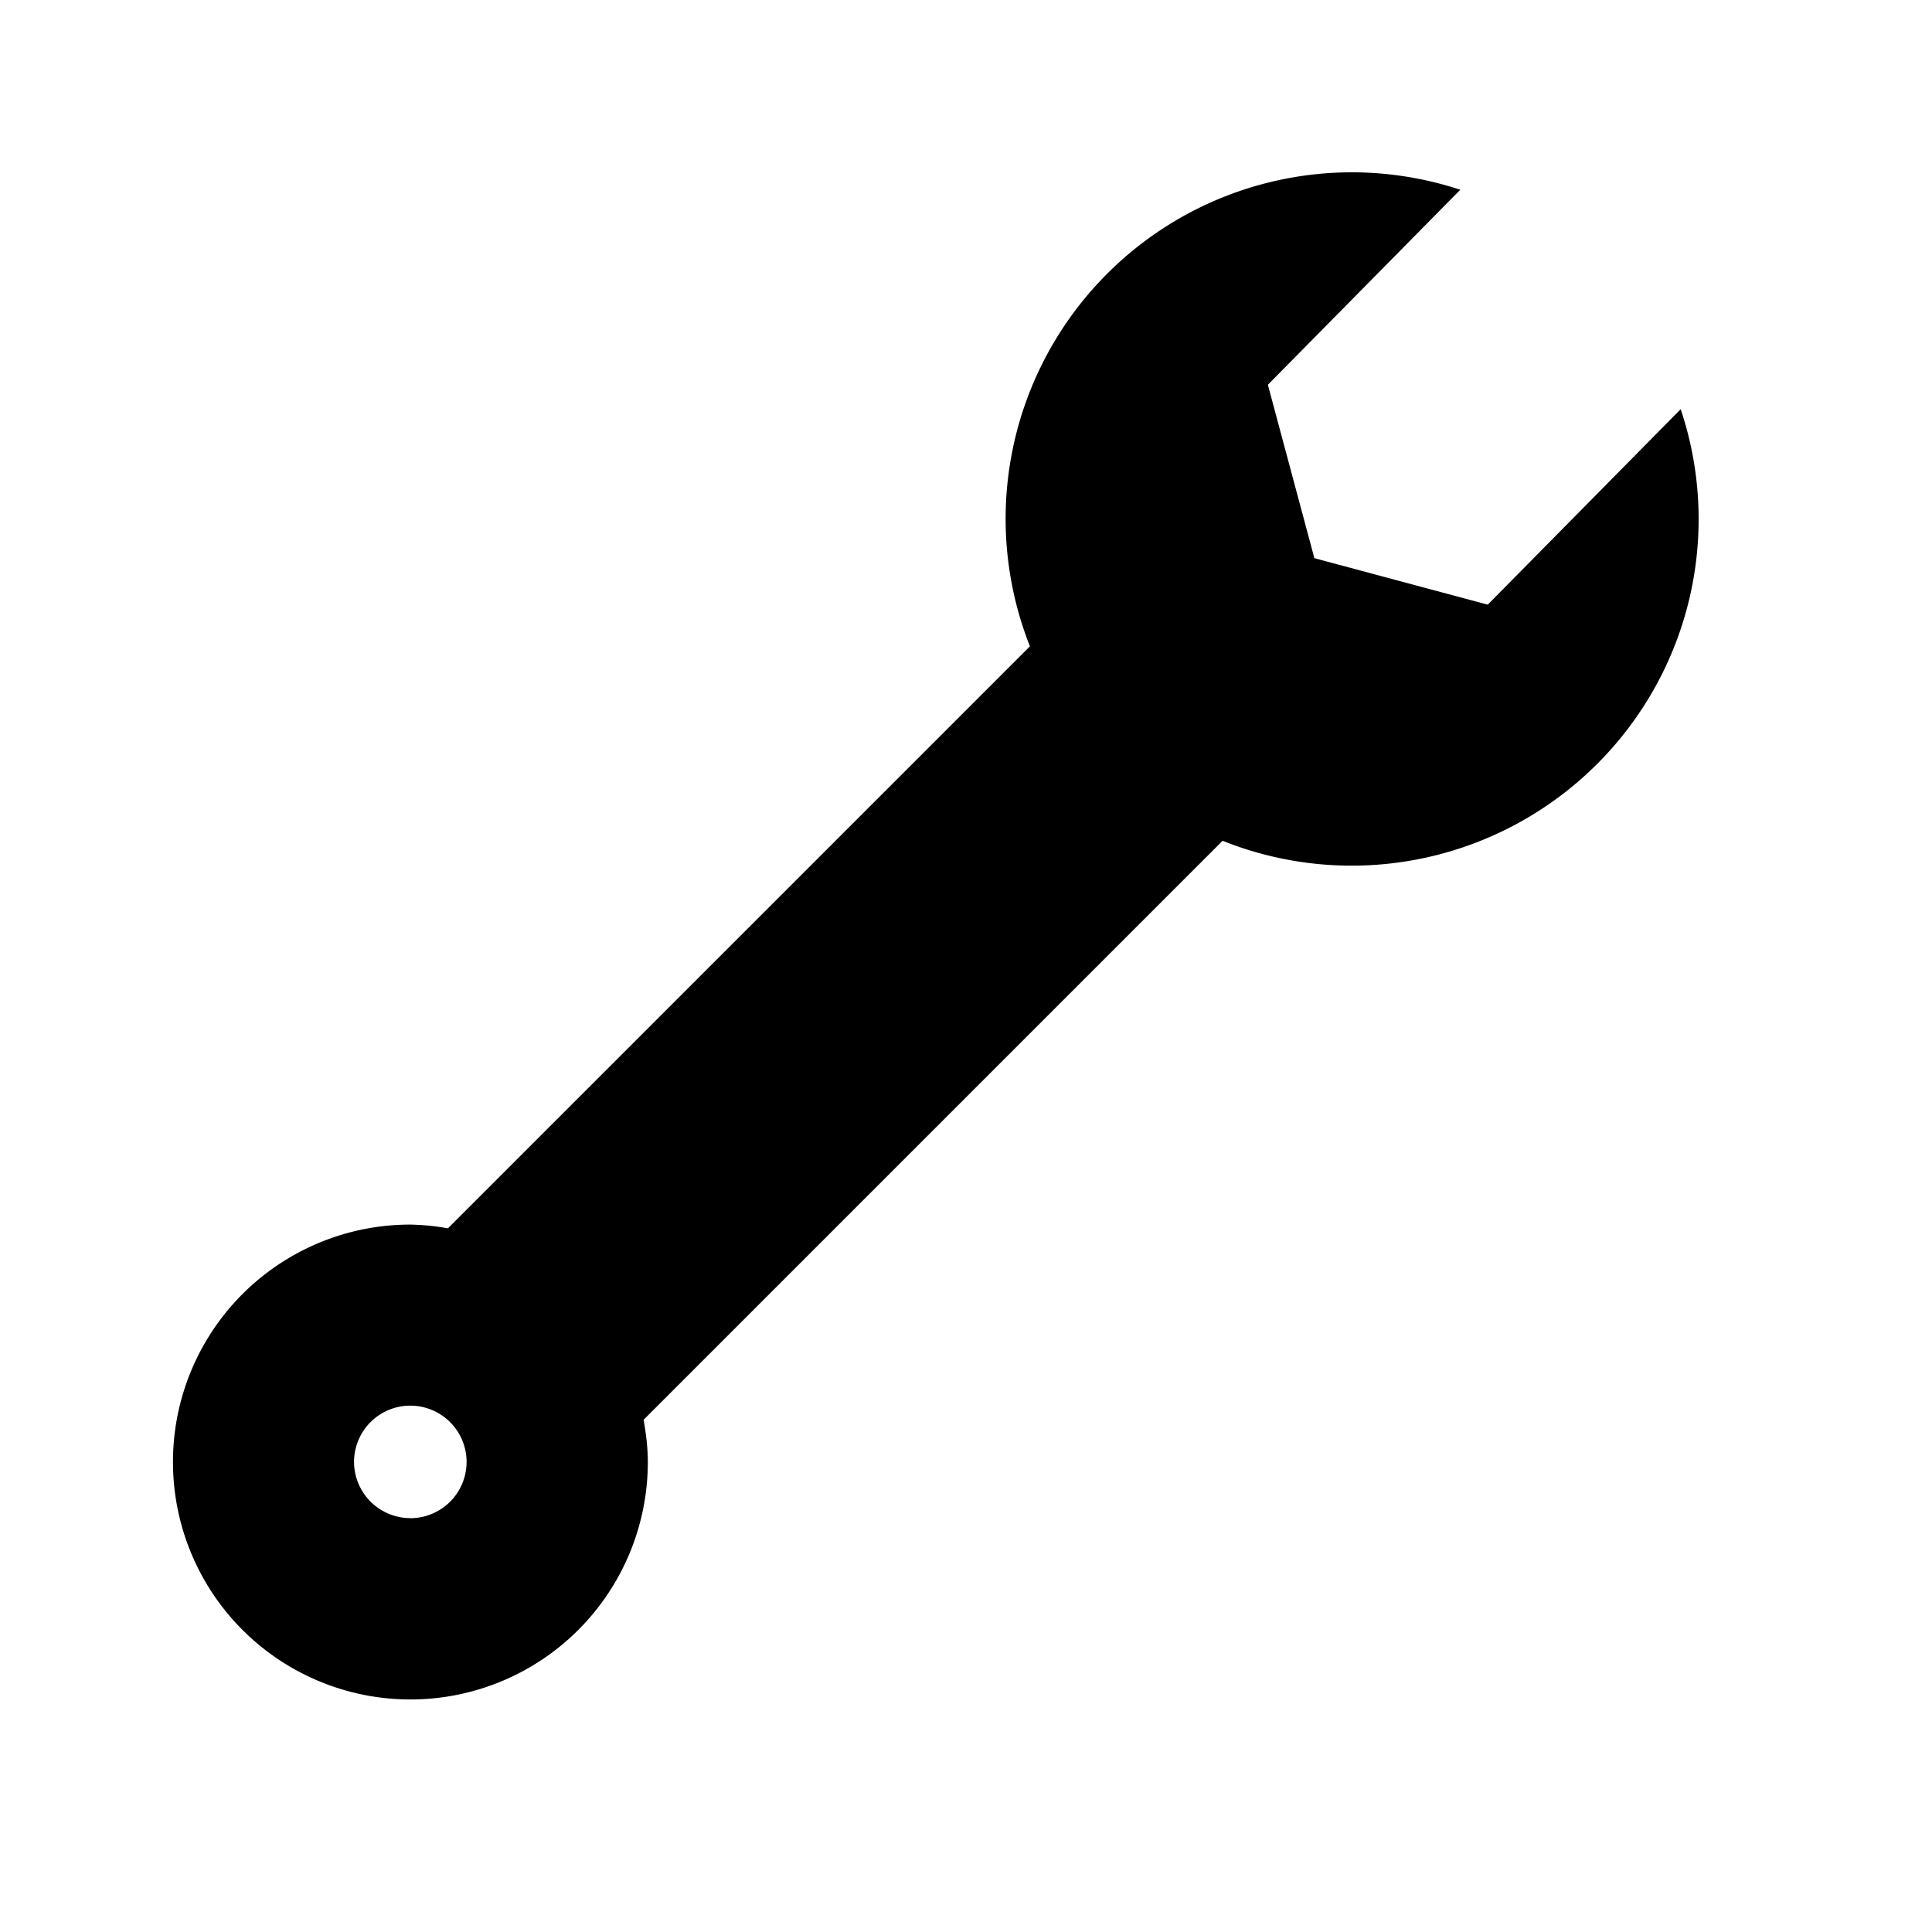 <svg xmlns="http://www.w3.org/2000/svg" xmlns:xlink="http://www.w3.org/1999/xlink" width="32" height="32" viewBox="0 0 32 32"><path fill="currentColor" d="m27.84 6.775l-3.198 3.24l-2.872-.77L21 6.373l3.187-3.23a5.73 5.73 0 0 0-5.848 1.39a5.74 5.74 0 0 0-1.28 6.172l-9.64 9.64a4 4 0 0 0-.62-.062a3.93 3.93 0 0 0-3.934 3.933a3.932 3.932 0 1 0 7.865 0c0-.24-.03-.473-.07-.7l9.59-9.59a5.75 5.75 0 0 0 6.203-1.272a5.73 5.73 0 0 0 1.384-5.878zM6.8 25.145a.934.934 0 0 1-.936-.932a.932.932 0 1 1 .935.933z"/></svg>